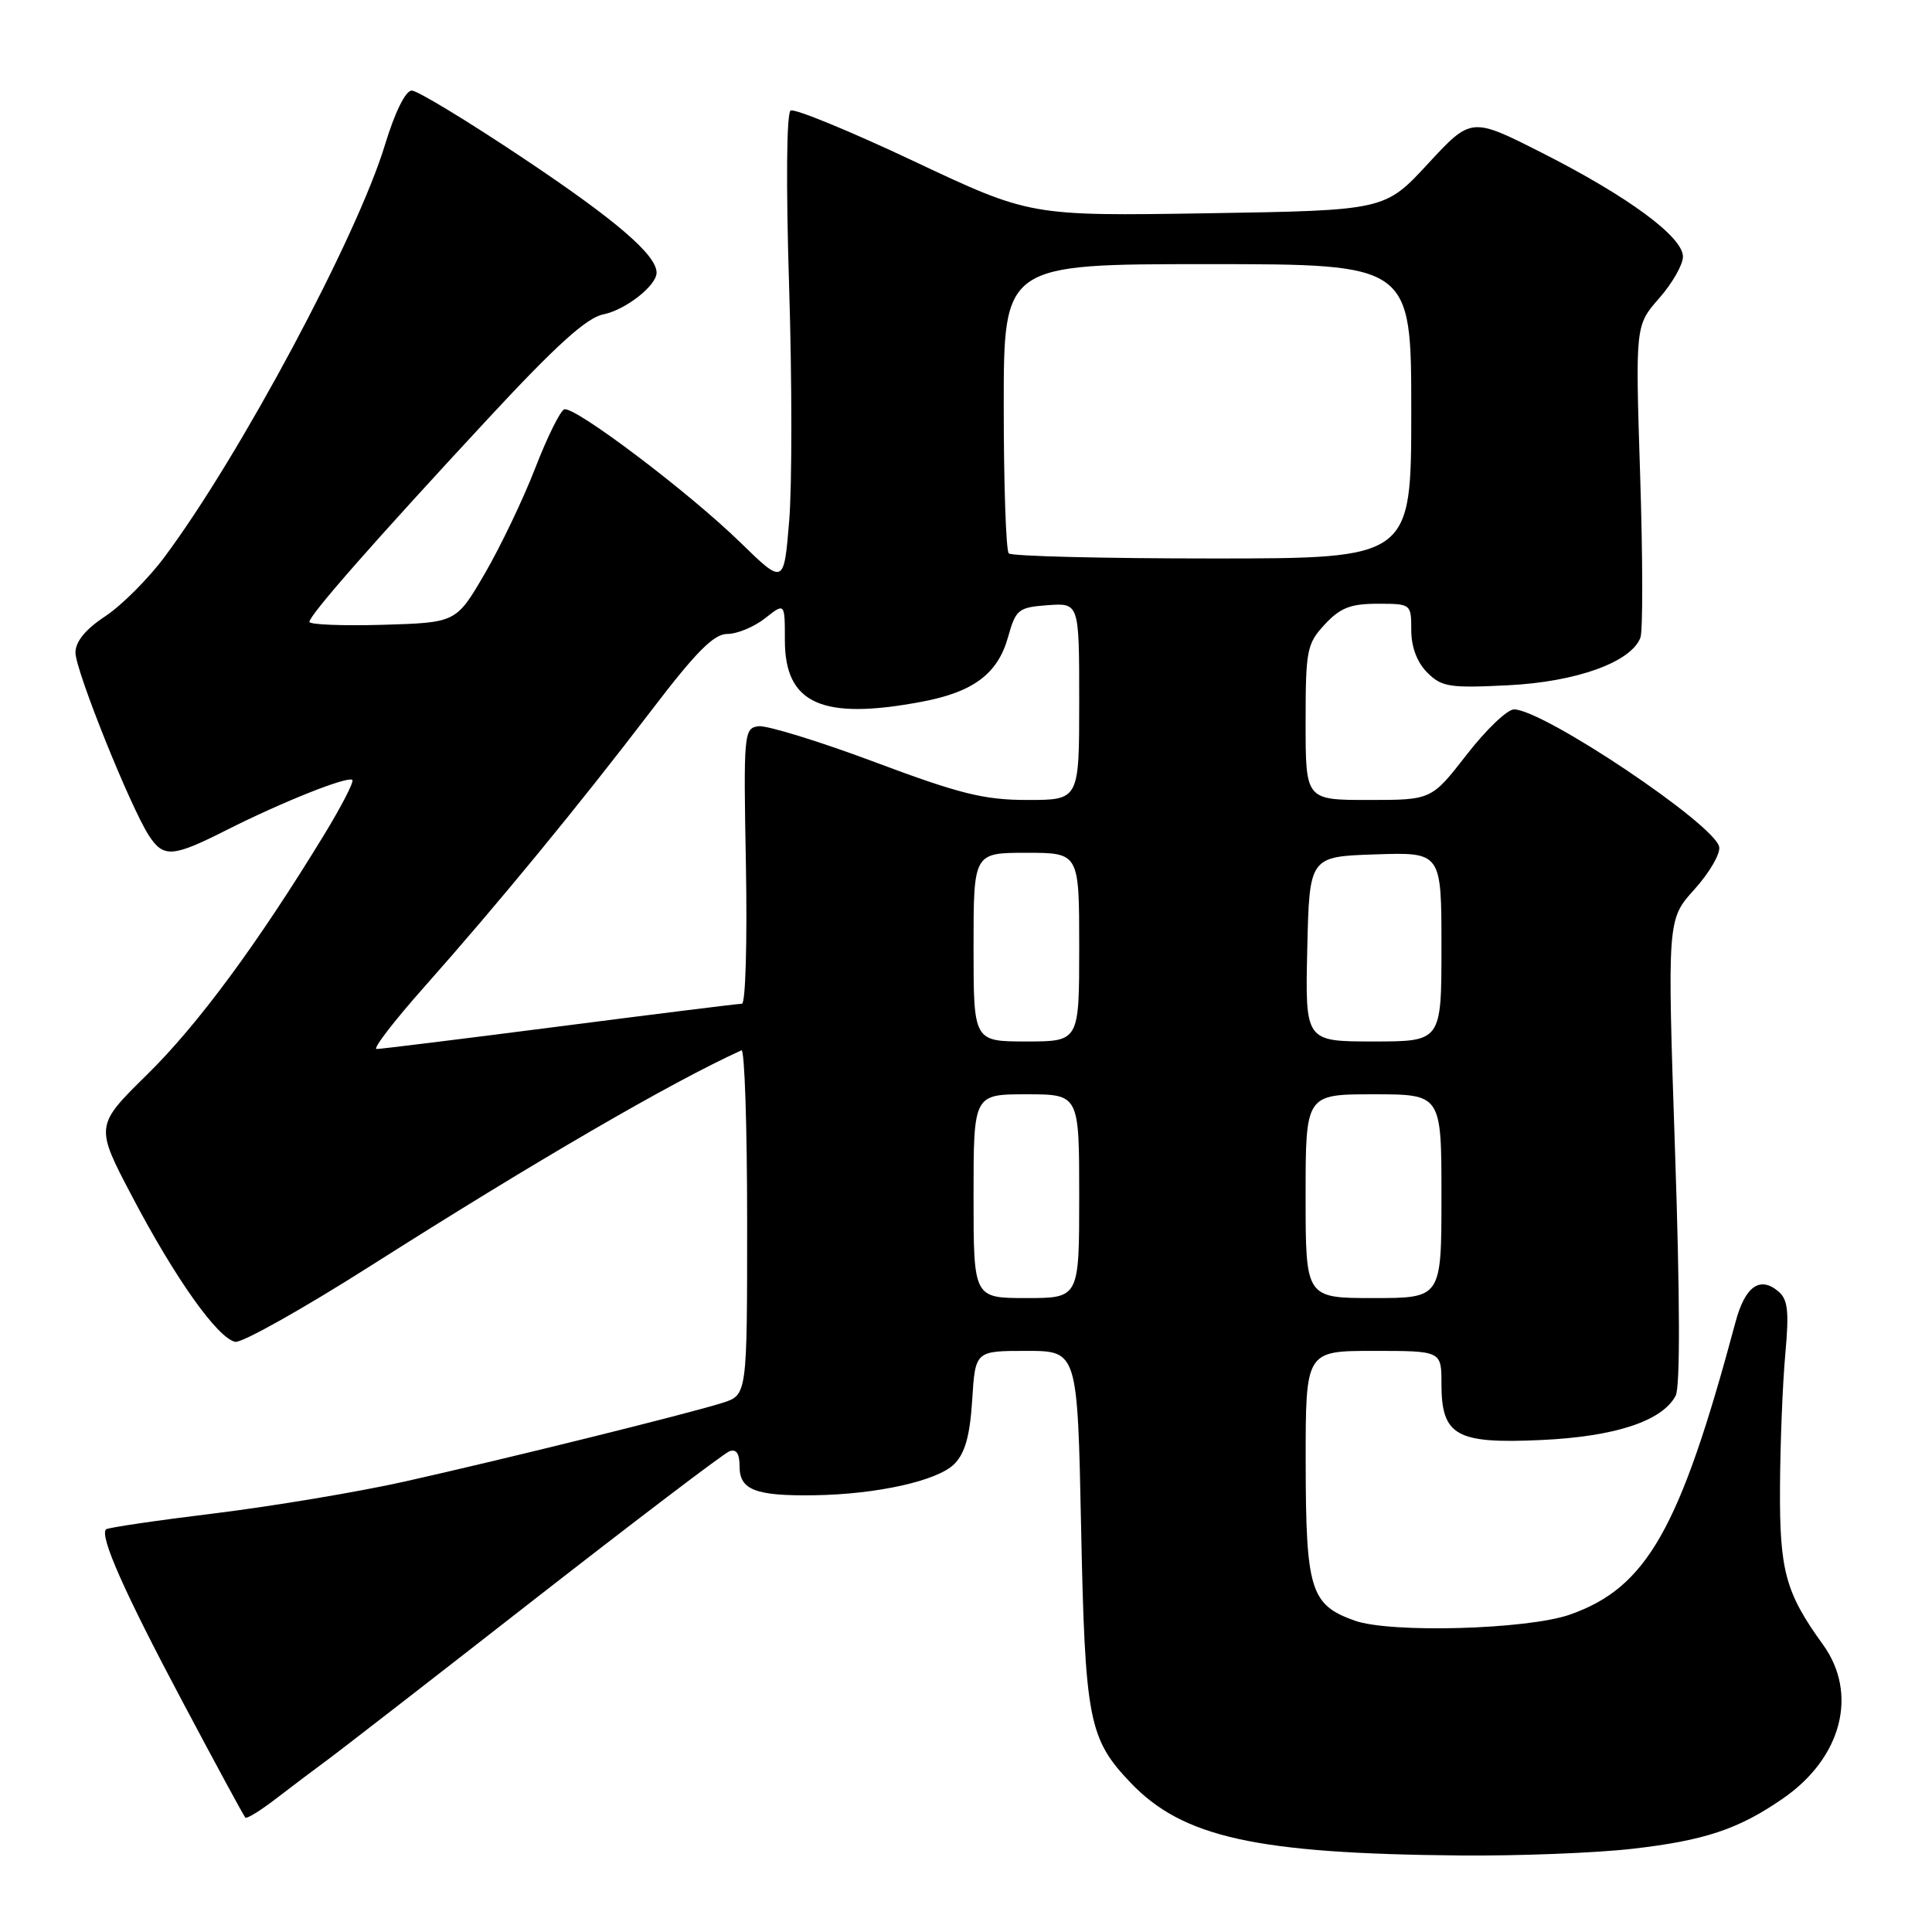 <?xml version="1.0" encoding="UTF-8" standalone="no"?>
<!DOCTYPE svg PUBLIC "-//W3C//DTD SVG 1.1//EN" "http://www.w3.org/Graphics/SVG/1.1/DTD/svg11.dtd" >
<svg xmlns="http://www.w3.org/2000/svg" xmlns:xlink="http://www.w3.org/1999/xlink" version="1.1" viewBox="0 0 256 256">
 <g >
 <path fill="currentColor"
d=" M 216.33 244.97 C 225.86 243.88 230.39 242.37 236.25 238.31 C 244.06 232.92 246.26 224.42 241.54 217.90 C 236.58 211.04 235.79 208.13 235.86 197.00 C 235.89 191.22 236.21 183.33 236.56 179.45 C 237.08 173.70 236.91 172.17 235.61 171.09 C 233.17 169.06 231.22 170.47 229.96 175.20 C 222.61 202.62 218.22 210.37 208.00 213.95 C 202.36 215.92 184.22 216.43 179.50 214.74 C 173.64 212.65 173.03 210.69 173.01 193.75 C 173.00 179.00 173.00 179.00 182.00 179.00 C 191.00 179.00 191.00 179.00 191.00 183.35 C 191.00 190.25 192.93 191.33 204.21 190.81 C 214.00 190.36 220.23 188.31 222.03 184.95 C 222.64 183.81 222.61 172.05 221.95 152.50 C 220.92 121.83 220.92 121.83 224.52 117.85 C 226.50 115.65 227.98 113.12 227.80 112.22 C 227.23 109.24 204.48 94.00 200.61 94.00 C 199.72 94.00 196.90 96.70 194.34 100.00 C 189.68 106.00 189.68 106.00 181.34 106.00 C 173.00 106.00 173.00 106.00 173.00 95.74 C 173.00 86.14 173.16 85.30 175.54 82.74 C 177.58 80.54 178.96 80.00 182.54 80.00 C 186.97 80.00 187.00 80.02 187.00 83.50 C 187.00 85.73 187.77 87.77 189.12 89.12 C 191.03 91.03 192.08 91.19 199.87 90.80 C 208.91 90.34 216.12 87.74 217.36 84.50 C 217.70 83.63 217.68 73.96 217.33 63.02 C 216.69 43.12 216.69 43.12 219.84 39.53 C 221.58 37.55 223.00 35.07 223.00 34.01 C 223.00 31.39 215.76 26.05 204.36 20.27 C 194.95 15.50 194.95 15.50 189.22 21.69 C 183.50 27.88 183.50 27.88 160.01 28.26 C 136.51 28.63 136.51 28.63 121.09 21.36 C 112.61 17.36 105.26 14.34 104.76 14.65 C 104.22 14.98 104.14 24.45 104.56 37.89 C 104.95 50.36 104.96 64.37 104.57 69.03 C 103.87 77.50 103.87 77.50 98.07 71.85 C 91.25 65.20 76.14 53.79 74.77 54.24 C 74.24 54.42 72.51 57.92 70.92 62.03 C 69.33 66.14 66.32 72.42 64.24 76.00 C 60.45 82.50 60.45 82.50 50.73 82.79 C 45.38 82.94 41.00 82.77 41.00 82.40 C 41.00 81.50 49.72 71.58 64.71 55.43 C 73.67 45.77 77.72 42.11 79.93 41.66 C 82.88 41.07 87.00 37.85 87.00 36.13 C 87.00 33.79 81.64 29.18 69.39 21.00 C 61.98 16.05 55.31 12.00 54.56 12.00 C 53.74 12.00 52.33 14.85 51.01 19.19 C 47.31 31.38 31.82 60.36 21.83 73.76 C 19.68 76.66 16.13 80.21 13.96 81.65 C 11.33 83.38 10.00 85.01 10.00 86.48 C 10.00 88.84 17.30 107.00 19.75 110.75 C 21.68 113.68 22.88 113.60 30.03 109.98 C 37.46 106.23 46.12 102.79 46.69 103.35 C 46.92 103.59 45.23 106.87 42.93 110.64 C 34.10 125.10 26.24 135.75 19.54 142.34 C 12.58 149.18 12.58 149.18 17.54 158.60 C 23.24 169.45 28.86 177.35 31.18 177.80 C 32.06 177.96 40.14 173.43 49.14 167.71 C 70.99 153.83 88.85 143.45 98.25 139.17 C 98.66 138.99 99.00 149.19 99.00 161.84 C 99.00 184.84 99.00 184.84 95.75 185.88 C 91.26 187.31 66.79 193.37 53.50 196.34 C 47.45 197.69 36.20 199.57 28.50 200.52 C 20.80 201.46 14.30 202.42 14.06 202.64 C 13.15 203.48 16.46 210.96 24.19 225.49 C 28.57 233.74 32.31 240.65 32.51 240.84 C 32.71 241.04 34.58 239.87 36.68 238.25 C 38.78 236.63 41.68 234.45 43.11 233.40 C 44.55 232.36 56.88 222.80 70.51 212.16 C 84.14 201.53 95.90 192.59 96.64 192.31 C 97.57 191.95 98.00 192.60 98.00 194.33 C 98.00 197.43 100.12 198.24 107.87 198.13 C 116.19 198.01 124.22 196.22 126.44 194.00 C 127.87 192.57 128.52 190.27 128.82 185.52 C 129.23 179.00 129.23 179.00 136.00 179.00 C 142.77 179.00 142.77 179.00 143.25 202.25 C 143.77 227.89 144.25 230.38 149.78 236.19 C 156.71 243.47 166.41 245.62 193.50 245.86 C 201.20 245.93 211.47 245.53 216.33 244.97 Z  M 129.00 158.50 C 129.00 145.00 129.00 145.00 136.00 145.00 C 143.00 145.00 143.00 145.00 143.00 158.50 C 143.00 172.00 143.00 172.00 136.00 172.00 C 129.00 172.00 129.00 172.00 129.00 158.50 Z  M 173.00 158.50 C 173.00 145.00 173.00 145.00 182.00 145.00 C 191.00 145.00 191.00 145.00 191.00 158.50 C 191.00 172.00 191.00 172.00 182.00 172.00 C 173.00 172.00 173.00 172.00 173.00 158.50 Z  M 56.24 130.75 C 66.02 119.73 76.81 106.59 86.27 94.19 C 92.23 86.37 94.58 84.00 96.38 84.00 C 97.67 84.00 99.92 83.07 101.37 81.93 C 104.00 79.85 104.00 79.85 104.00 84.85 C 104.00 93.26 108.91 95.47 122.11 92.99 C 128.99 91.70 132.22 89.28 133.58 84.39 C 134.60 80.75 134.93 80.48 138.83 80.19 C 143.00 79.89 143.00 79.89 143.00 92.94 C 143.00 106.00 143.00 106.00 136.16 106.00 C 130.40 106.00 127.21 105.21 115.91 100.98 C 108.54 98.22 101.60 96.09 100.50 96.23 C 98.57 96.49 98.51 97.13 98.84 114.75 C 99.02 124.79 98.79 133.00 98.31 133.00 C 97.83 133.00 86.97 134.35 74.17 136.00 C 61.36 137.65 50.44 139.00 49.90 139.00 C 49.35 139.00 52.21 135.29 56.24 130.75 Z  M 129.00 125.50 C 129.00 113.00 129.00 113.00 136.00 113.00 C 143.00 113.00 143.00 113.00 143.00 125.50 C 143.00 138.00 143.00 138.00 136.00 138.00 C 129.00 138.00 129.00 138.00 129.00 125.50 Z  M 173.22 125.75 C 173.50 113.50 173.50 113.50 182.25 113.21 C 191.00 112.92 191.00 112.92 191.00 125.46 C 191.00 138.00 191.00 138.00 181.97 138.00 C 172.94 138.00 172.94 138.00 173.22 125.75 Z  M 133.67 73.33 C 133.30 72.97 133.00 64.19 133.00 53.83 C 133.00 35.00 133.00 35.00 160.00 35.00 C 187.00 35.00 187.00 35.00 187.00 54.50 C 187.00 74.00 187.00 74.00 160.67 74.00 C 146.18 74.00 134.03 73.70 133.67 73.33 Z "/>
</g>
</svg>